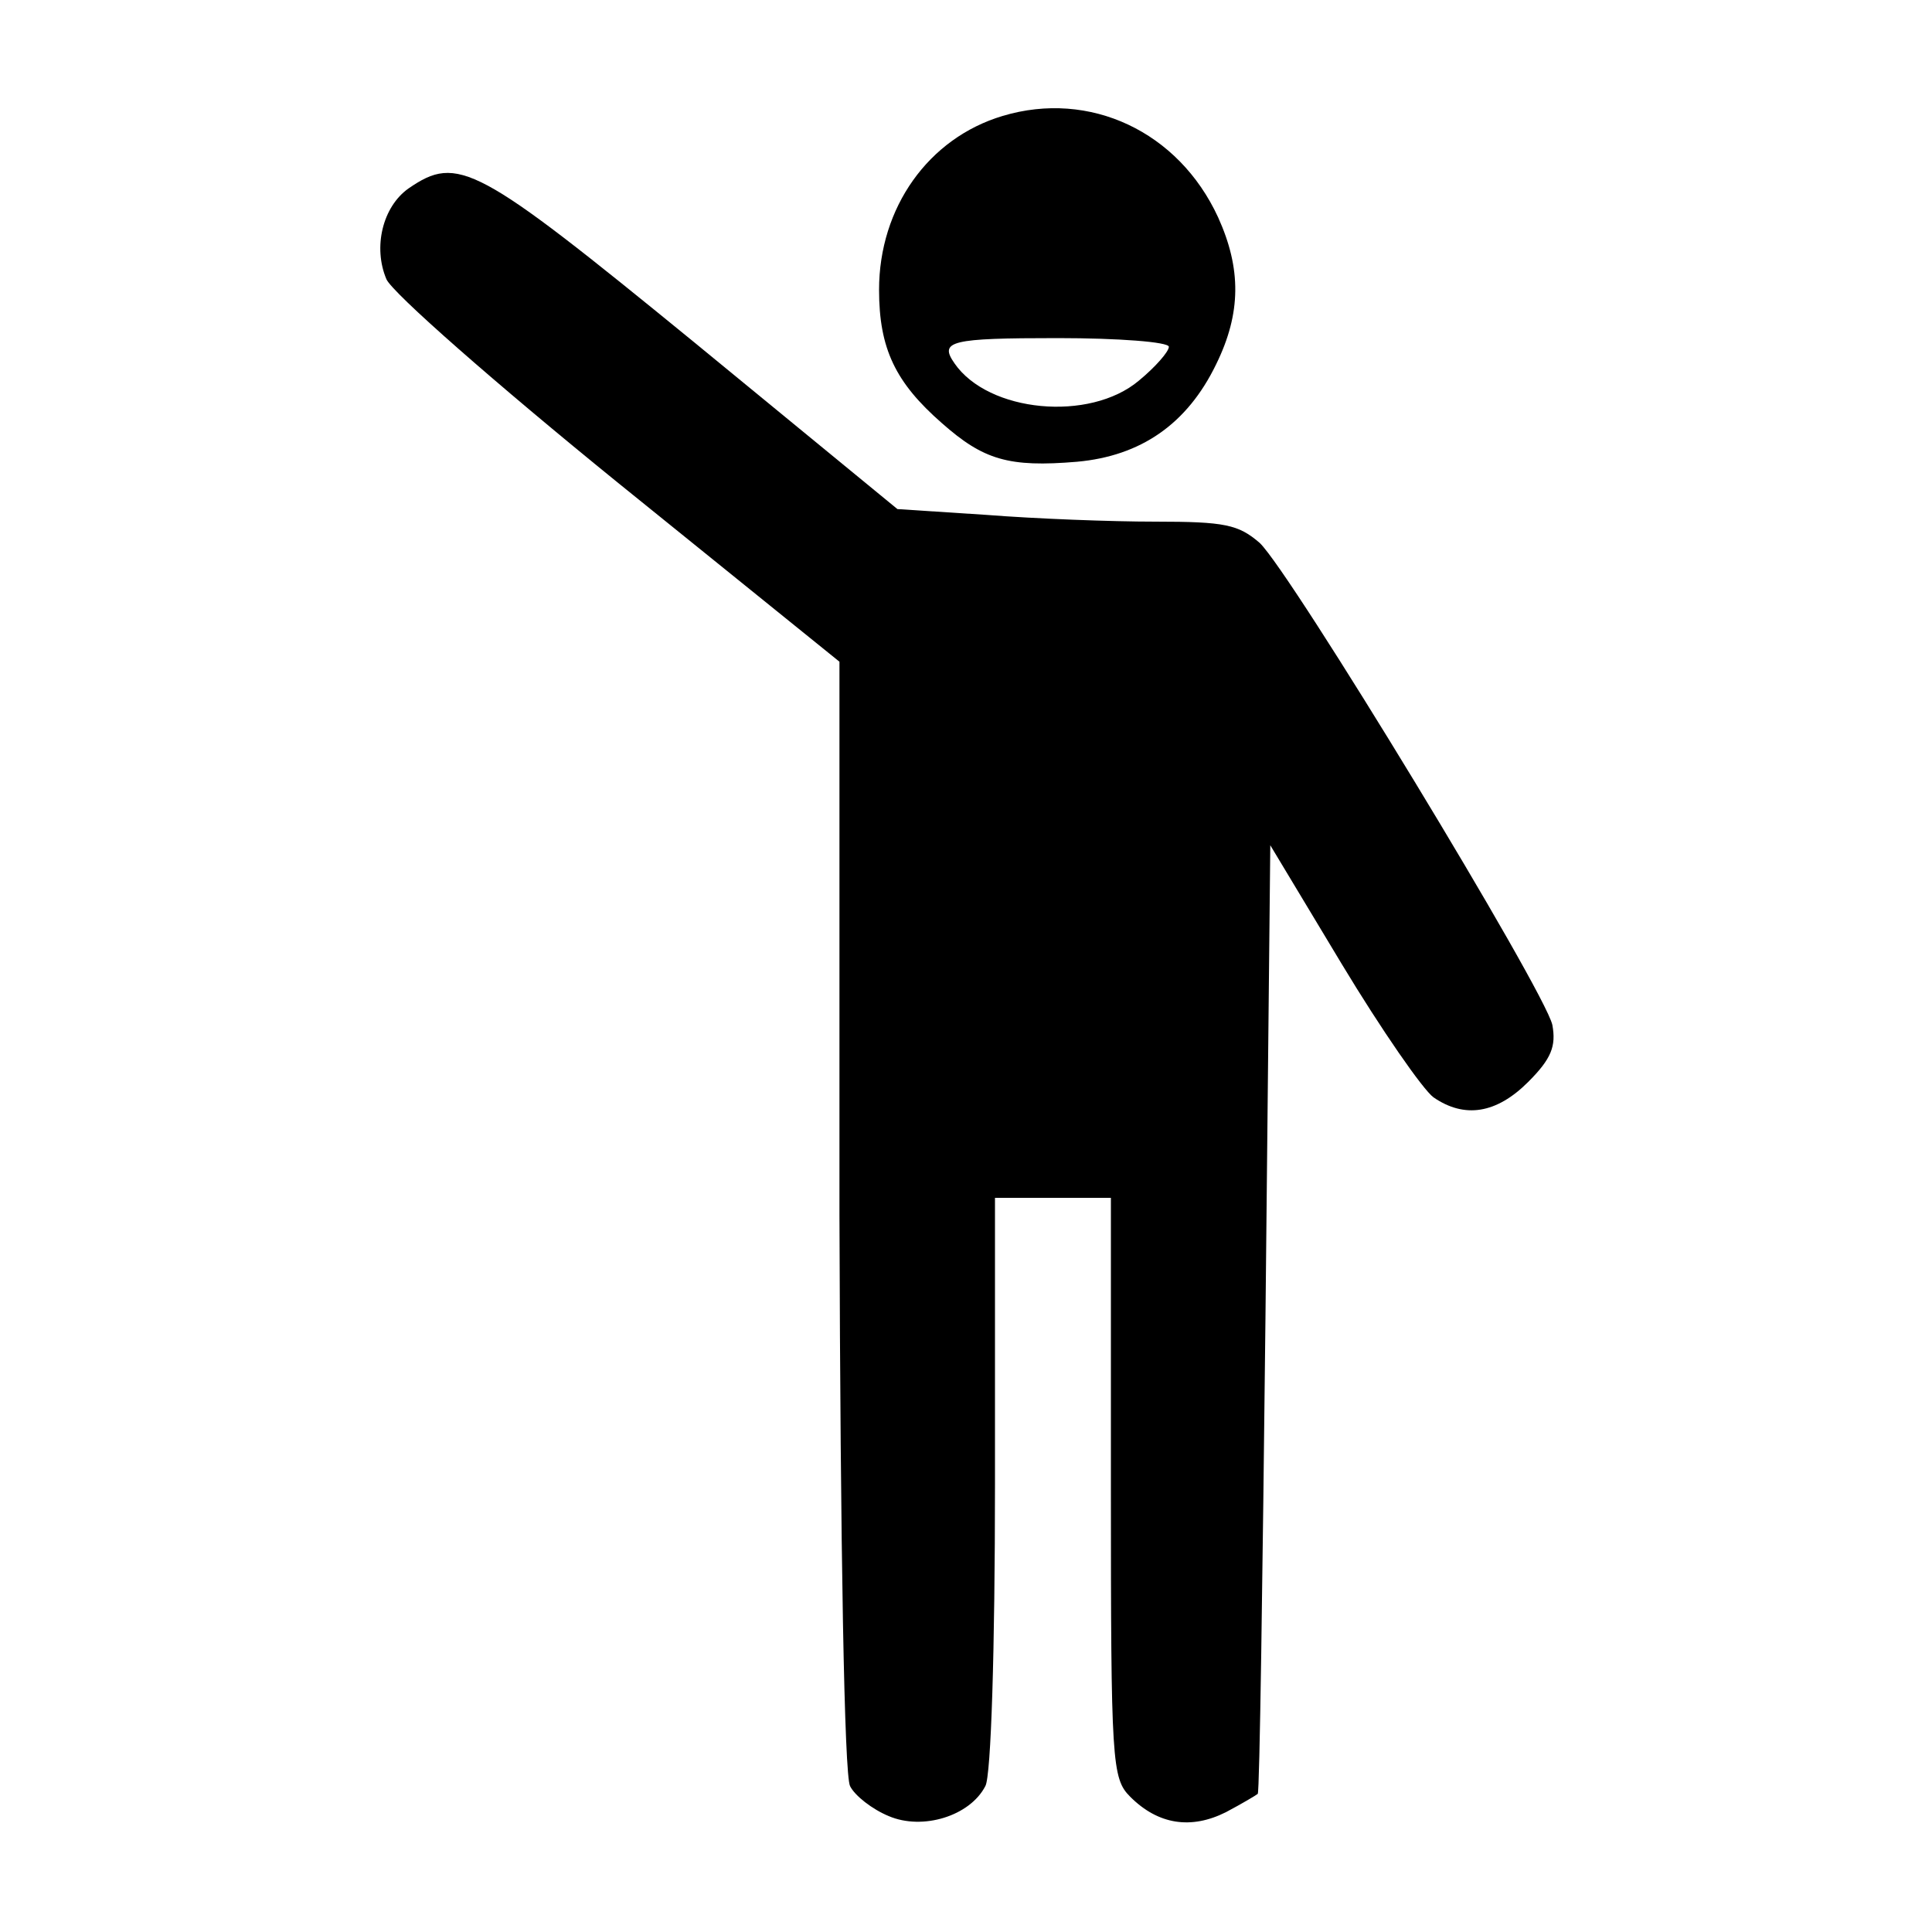 <?xml version="1.0" standalone="no"?>
<!DOCTYPE svg PUBLIC "-//W3C//DTD SVG 20010904//EN"
 "http://www.w3.org/TR/2001/REC-SVG-20010904/DTD/svg10.dtd">
<svg version="1.0" xmlns="http://www.w3.org/2000/svg"
 width="200pt" height="200pt" viewBox="0 0 200 200"
 preserveAspectRatio="xMidYMid meet">
<g transform="translate(0,200) scale(0.1,-0.1)"
fill="#000000" stroke="none">
<path d="M1038 1880 c-77 -23 -128 -95 -128 -180 0 -61 17 -96 65 -138 43 -38
69 -46 140 -40 66 6 114 39 144 101 26 53 26 99 2 152 -41 89 -133 132 -223
105z m172 -239 c0 -5 -14 -21 -31 -35 -51 -43 -156 -33 -191 18 -16 23 -4 26
107 26 63 0 115 -4 115 -9z"/>
<path d="M423 1805 c-27 -19 -37 -61 -23 -94 6 -14 113 -108 240 -211 l229
-185 0 -573 c1 -347 5 -580 11 -591 5 -10 23 -24 40 -31 35 -15 84 0 100 31 6
10 10 143 10 313 l0 296 60 0 60 0 0 -300 c0 -285 1 -301 20 -320 29 -29 63
-34 99 -16 17 9 32 18 33 19 2 1 5 222 8 492 l5 490 74 -123 c41 -68 84 -130
95 -138 32 -22 65 -17 98 16 24 24 29 37 25 59 -8 36 -271 469 -303 499 -22
19 -36 22 -108 22 -46 0 -124 3 -175 7 l-92 6 -212 174 c-224 183 -243 193
-294 158z"/>
</g>
</svg>
